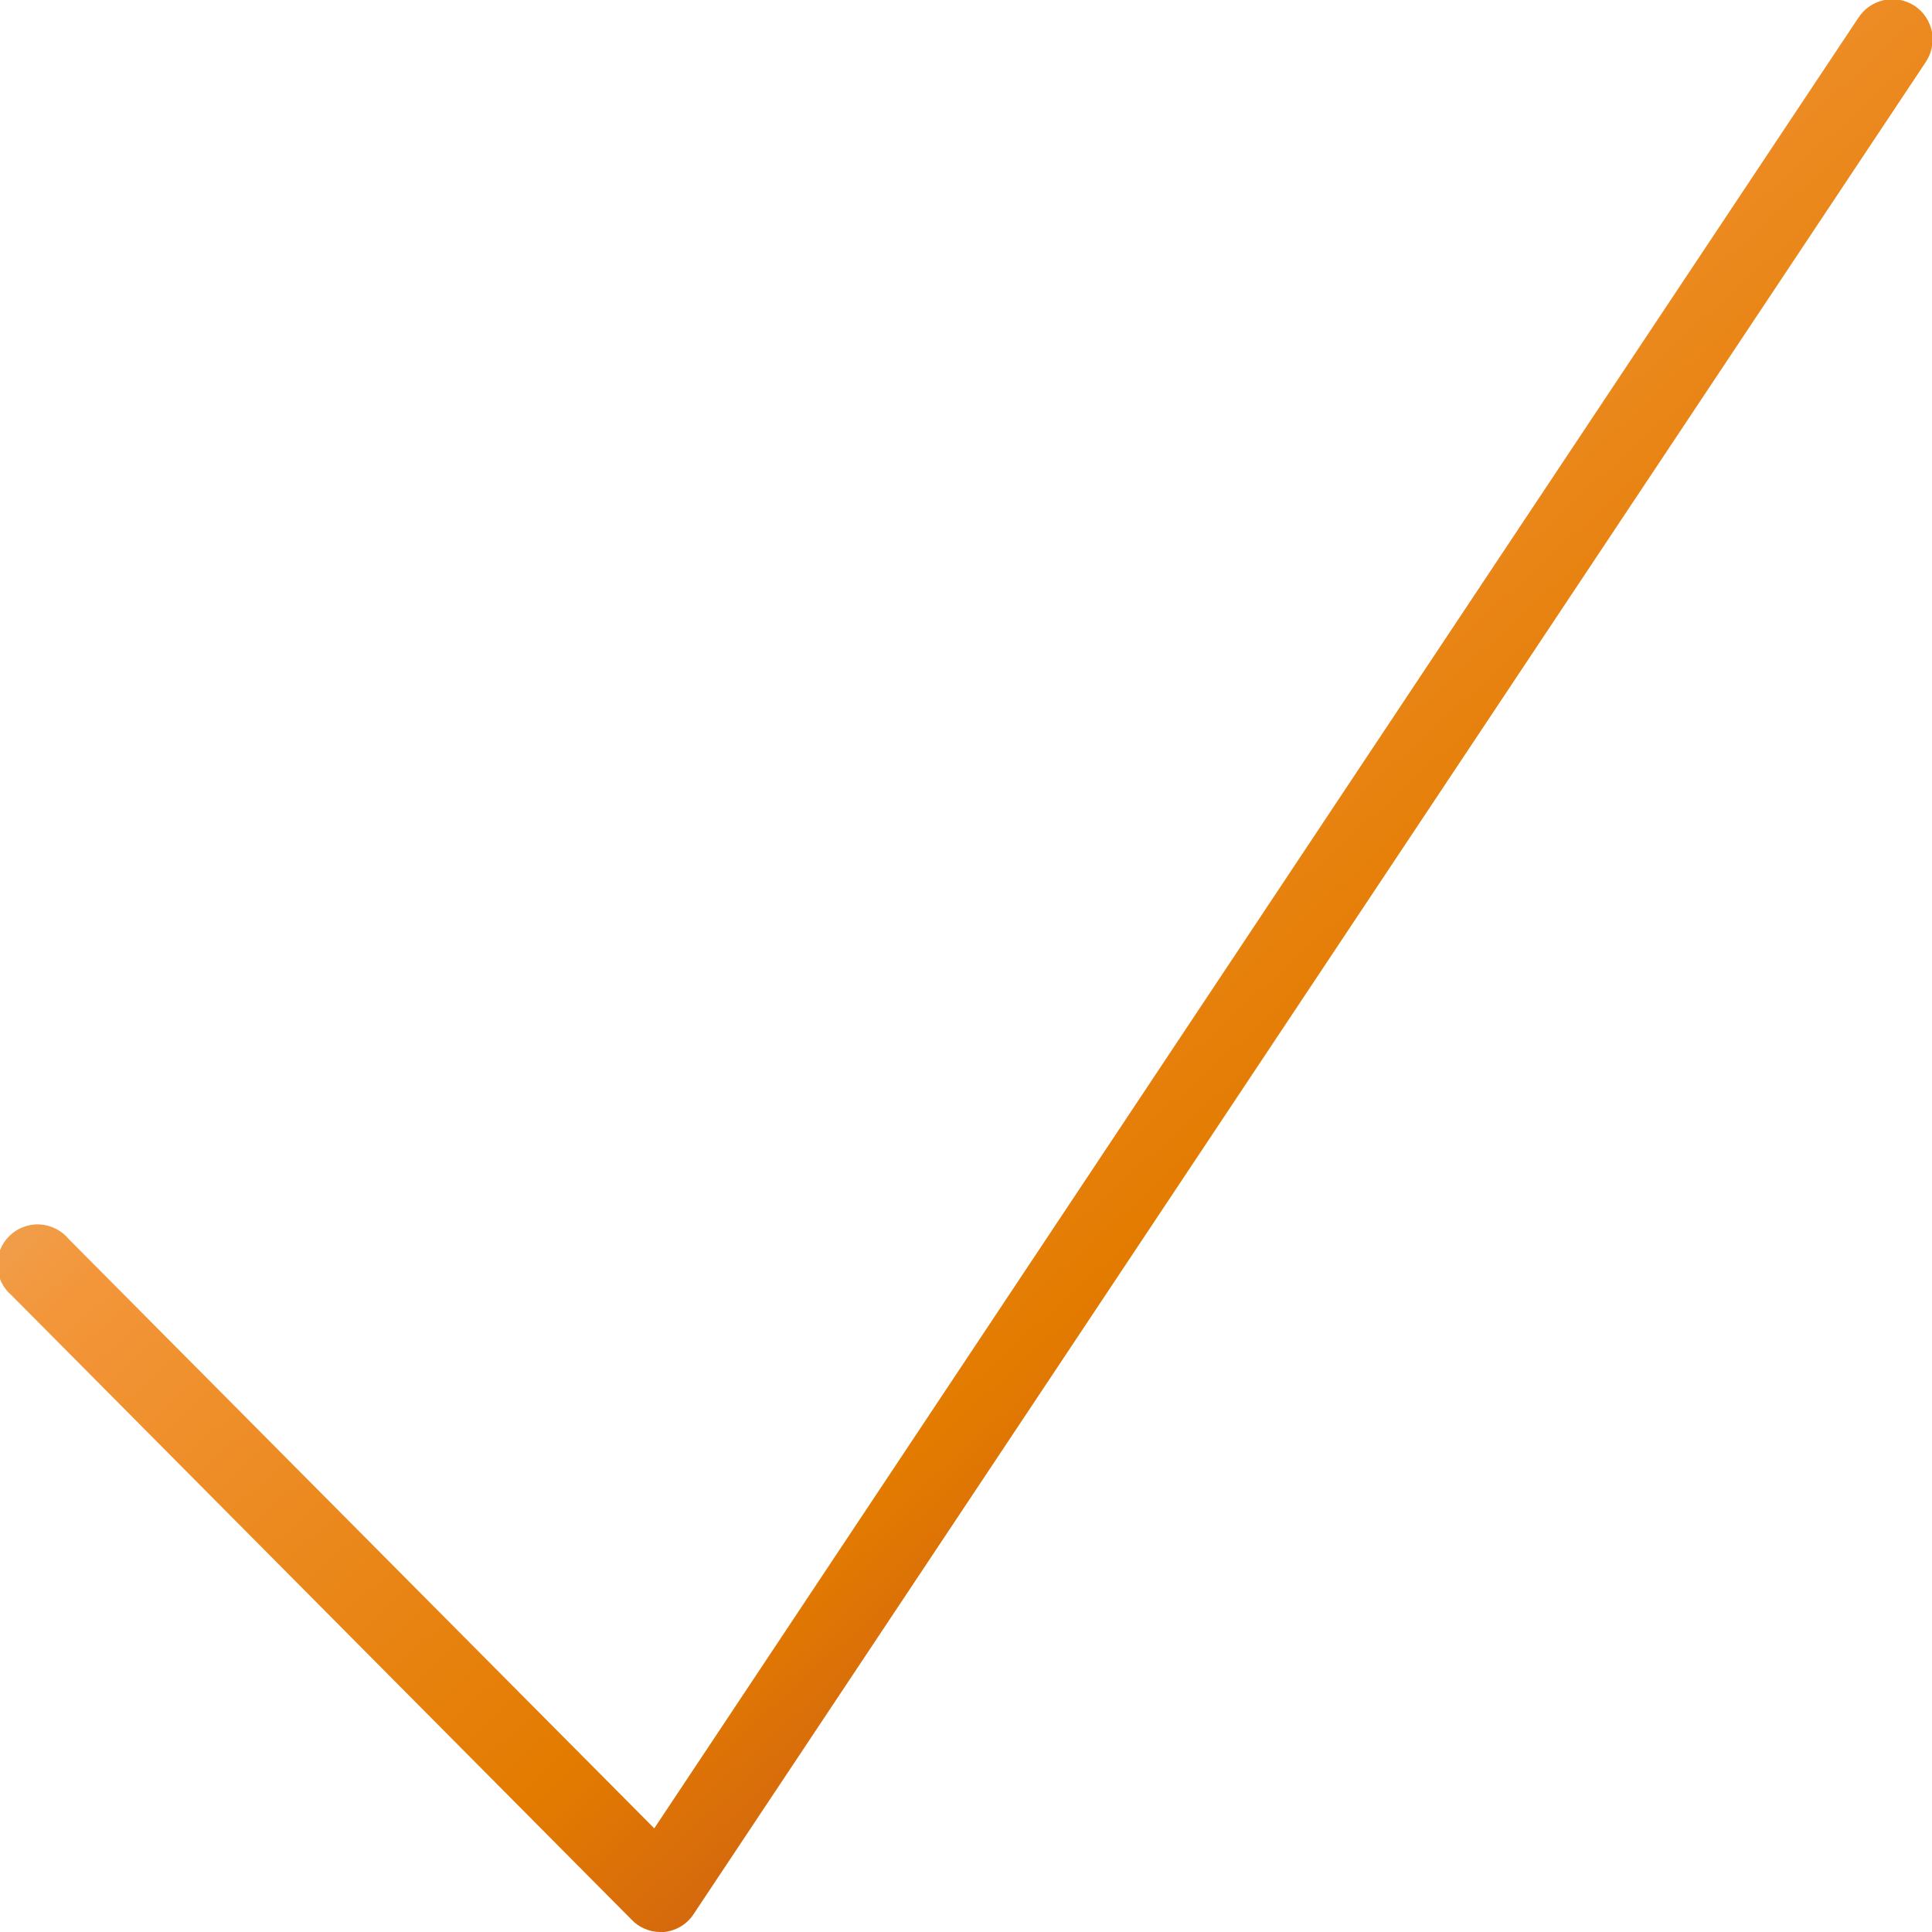 <svg width="17" height="17" viewBox="0 0 17 17" fill="none" xmlns="http://www.w3.org/2000/svg">
<g clip-path="url(#clip0_223_1153)">
<path d="M16.351 0.158L5.757 16.088L0.605 10.903C0.574 10.865 0.535 10.834 0.491 10.812C0.447 10.79 0.399 10.777 0.349 10.774C0.3 10.771 0.251 10.779 0.205 10.797C0.159 10.814 0.117 10.841 0.082 10.876C0.047 10.911 0.019 10.952 0.001 10.998C-0.017 11.044 -0.025 11.093 -0.023 11.142C-0.021 11.192 -0.009 11.24 0.013 11.284C0.035 11.328 0.066 11.368 0.103 11.399L5.558 16.892C5.59 16.926 5.629 16.953 5.672 16.971C5.715 16.99 5.762 17 5.808 17H5.843C5.895 16.995 5.946 16.978 5.991 16.951C6.036 16.924 6.074 16.887 6.103 16.843L16.941 0.552C16.968 0.513 16.987 0.469 16.997 0.423C17.008 0.377 17.009 0.329 17 0.282C16.991 0.236 16.973 0.191 16.947 0.152C16.921 0.112 16.887 0.078 16.848 0.052C16.808 0.026 16.764 0.008 16.718 -0.001C16.671 -0.01 16.623 -0.009 16.577 0.001C16.531 0.011 16.487 0.03 16.448 0.057C16.409 0.084 16.376 0.119 16.351 0.159V0.158Z" fill="url(#paint0_linear_223_1153)"/>
</g>
<defs>
<linearGradient id="paint0_linear_223_1153" x1="2.24" y1="2.843" x2="13.948" y2="15.787" gradientUnits="userSpaceOnUse">
<stop stop-color="#DEC8A7"/>
<stop offset="0.302" stop-color="#F3963A"/>
<stop offset="0.646" stop-color="#E37B00"/>
<stop offset="1" stop-color="#B03B31"/>
</linearGradient>
<clipPath id="clip0_223_1153">
<rect width="17" height="17" fill="white"/>
</clipPath>
</defs>
</svg>
